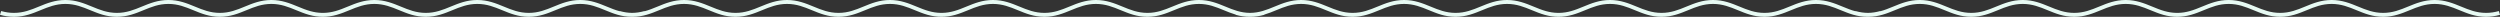 <svg 
 xmlns="http://www.w3.org/2000/svg"
 xmlns:xlink="http://www.w3.org/1999/xlink"
 width="6093px" height="41px">
<rect width="100%" height="100%" fill="#333333" stroke="none"/>
<path fill-rule="evenodd"  fill="rgb(231, 250, 243)"
 d="M6059.065,40.990 C6033.539,40.990 6013.622,32.806 5994.359,24.891 C5975.179,17.010 5957.062,9.564 5933.583,9.564 C5910.105,9.564 5891.988,17.009 5872.807,24.891 C5853.546,32.806 5833.628,40.990 5808.102,40.990 C5782.577,40.990 5762.659,32.806 5743.397,24.891 C5724.216,17.009 5706.099,9.564 5682.622,9.564 C5659.143,9.564 5641.026,17.010 5621.845,24.891 C5602.583,32.806 5582.665,40.990 5557.141,40.990 C5531.615,40.990 5511.697,32.806 5492.435,24.891 C5473.254,17.009 5455.137,9.564 5431.659,9.564 C5408.181,9.564 5390.064,17.010 5370.883,24.891 C5361.027,28.941 5350.999,33.061 5340.136,36.120 L5340.140,36.131 C5328.521,39.401 5317.420,40.990 5306.204,40.990 C5306.200,40.990 5306.196,40.990 5306.191,40.990 C5306.187,40.990 5306.183,40.990 5306.178,40.990 C5294.961,40.990 5283.861,39.401 5272.241,36.131 L5272.245,36.120 C5261.383,33.061 5251.355,28.941 5241.499,24.891 C5222.318,17.010 5204.202,9.564 5180.723,9.564 C5157.245,9.564 5139.128,17.009 5119.947,24.891 C5100.686,32.806 5080.768,40.990 5055.242,40.990 C5029.716,40.990 5009.799,32.806 4990.537,24.891 C4971.356,17.009 4953.239,9.564 4929.762,9.564 C4906.283,9.564 4888.166,17.010 4868.985,24.891 C4849.723,32.806 4829.805,40.990 4804.280,40.990 C4778.755,40.990 4758.836,32.806 4739.575,24.891 C4720.394,17.009 4702.276,9.564 4678.799,9.564 C4655.321,9.564 4637.204,17.010 4618.023,24.891 C4598.760,32.806 4578.842,40.990 4553.318,40.990 C4552.989,40.990 4552.661,40.989 4552.332,40.986 C4552.004,40.989 4551.676,40.990 4551.347,40.990 C4525.822,40.990 4505.904,32.806 4486.642,24.891 C4467.461,17.010 4449.344,9.564 4425.866,9.564 C4402.388,9.564 4384.270,17.009 4365.090,24.891 C4345.829,32.806 4325.911,40.990 4300.384,40.990 C4274.859,40.990 4254.942,32.806 4235.679,24.891 C4216.499,17.009 4198.382,9.564 4174.904,9.564 C4151.426,9.564 4133.309,17.010 4114.128,24.891 C4094.866,32.806 4074.948,40.990 4049.423,40.990 C4023.898,40.990 4003.979,32.806 3984.718,24.891 C3965.536,17.009 3947.419,9.564 3923.942,9.564 C3900.464,9.564 3882.347,17.010 3863.166,24.891 C3853.310,28.941 3843.282,33.061 3832.419,36.120 L3832.422,36.131 C3820.803,39.401 3809.702,40.990 3798.487,40.990 C3798.482,40.990 3798.478,40.990 3798.474,40.990 C3798.469,40.990 3798.465,40.990 3798.461,40.990 C3787.244,40.990 3776.143,39.401 3764.524,36.131 L3764.528,36.120 C3753.665,33.061 3743.638,28.941 3733.782,24.891 C3714.601,17.010 3696.484,9.564 3673.006,9.564 C3649.527,9.564 3631.410,17.009 3612.230,24.891 C3592.968,32.806 3573.051,40.990 3547.525,40.990 C3521.999,40.990 3502.082,32.806 3482.819,24.891 C3463.639,17.009 3445.521,9.564 3422.044,9.564 C3398.566,9.564 3380.449,17.010 3361.267,24.891 C3342.006,32.806 3322.087,40.990 3296.563,40.990 C3271.037,40.990 3251.119,32.806 3231.858,24.891 C3212.676,17.009 3194.559,9.564 3171.082,9.564 C3147.603,9.564 3129.486,17.010 3110.305,24.891 C3100.944,28.738 3091.428,32.648 3081.189,35.651 L3081.335,36.131 C3069.716,39.401 3058.615,40.990 3047.400,40.990 C3047.099,40.990 3046.799,40.989 3046.500,40.987 C3046.201,40.989 3045.901,40.990 3045.600,40.990 C3034.384,40.990 3023.283,39.401 3011.664,36.131 L3011.810,35.651 C3001.571,32.648 2992.056,28.738 2982.695,24.891 C2963.514,17.010 2945.397,9.564 2921.919,9.564 C2898.440,9.564 2880.323,17.009 2861.143,24.891 C2841.881,32.806 2821.964,40.990 2796.438,40.990 C2770.912,40.990 2750.995,32.806 2731.732,24.891 C2712.552,17.009 2694.434,9.564 2670.957,9.564 C2647.479,9.564 2629.362,17.010 2610.180,24.891 C2590.919,32.806 2571.000,40.990 2545.476,40.990 C2519.950,40.990 2500.032,32.806 2480.771,24.891 C2461.589,17.009 2443.472,9.564 2419.994,9.564 C2396.516,9.564 2378.399,17.010 2359.218,24.891 C2349.362,28.941 2339.334,33.061 2328.472,36.120 L2328.475,36.131 C2316.856,39.401 2305.756,40.990 2294.539,40.990 C2294.535,40.990 2294.531,40.990 2294.526,40.990 C2294.522,40.990 2294.518,40.990 2294.513,40.990 C2283.297,40.990 2272.196,39.401 2260.577,36.131 L2260.580,36.120 C2249.718,33.061 2239.690,28.941 2229.834,24.891 C2210.654,17.010 2192.537,9.564 2169.058,9.564 C2145.580,9.564 2127.463,17.009 2108.282,24.891 C2089.021,32.806 2069.103,40.990 2043.577,40.990 C2018.052,40.990 1998.134,32.806 1978.872,24.891 C1959.691,17.009 1941.574,9.564 1918.097,9.564 C1894.618,9.564 1876.502,17.010 1857.320,24.891 C1838.058,32.806 1818.140,40.990 1792.616,40.990 C1767.090,40.990 1747.172,32.806 1727.910,24.891 C1708.729,17.009 1690.611,9.564 1667.134,9.564 C1643.656,9.564 1625.539,17.010 1606.358,24.891 C1587.096,32.806 1567.178,40.990 1541.653,40.990 C1541.324,40.990 1540.996,40.989 1540.668,40.986 C1540.339,40.989 1540.011,40.990 1539.682,40.990 C1514.157,40.990 1494.240,32.806 1474.977,24.891 C1455.797,17.010 1437.680,9.564 1414.201,9.564 C1390.723,9.564 1372.606,17.009 1353.425,24.891 C1334.164,32.806 1314.246,40.990 1288.720,40.990 C1263.194,40.990 1243.277,32.806 1224.015,24.891 C1204.834,17.009 1186.717,9.564 1163.240,9.564 C1139.761,9.564 1121.644,17.010 1102.463,24.891 C1083.201,32.806 1063.283,40.990 1037.758,40.990 C1012.233,40.990 992.314,32.806 973.053,24.891 C953.871,17.009 935.754,9.564 912.277,9.564 C888.799,9.564 870.682,17.010 851.501,24.891 C841.645,28.941 831.617,33.061 820.754,36.120 L820.757,36.131 C809.138,39.401 798.038,40.990 786.822,40.990 C786.818,40.990 786.813,40.990 786.809,40.990 C786.805,40.990 786.800,40.990 786.796,40.990 C775.579,40.990 764.478,39.401 752.859,36.131 L752.863,36.120 C742.000,33.061 731.973,28.941 722.117,24.891 C702.936,17.010 684.819,9.564 661.341,9.564 C637.862,9.564 619.745,17.009 600.565,24.891 C581.303,32.806 561.386,40.990 535.860,40.990 C510.334,40.990 490.417,32.806 471.154,24.891 C451.974,17.009 433.857,9.564 410.379,9.564 C386.901,9.564 368.784,17.010 349.602,24.891 C330.341,32.806 310.422,40.990 284.898,40.990 C259.373,40.990 239.454,32.806 220.193,24.891 C201.011,17.009 182.894,9.564 159.417,9.564 C135.939,9.564 117.821,17.010 98.641,24.891 C79.379,32.806 59.460,40.990 33.936,40.990 C22.719,40.990 11.618,39.401 -0.001,36.131 L2.809,26.939 C13.501,29.947 23.683,31.410 33.936,31.410 C57.414,31.410 75.531,23.965 94.712,16.084 C113.974,8.169 133.892,-0.015 159.417,-0.015 C184.941,-0.015 204.860,8.169 224.121,16.084 C243.303,23.965 261.420,31.410 284.898,31.410 C308.375,31.410 326.493,23.966 345.674,16.084 C364.936,8.169 384.854,-0.015 410.379,-0.015 C435.904,-0.015 455.821,8.169 475.084,16.084 C494.264,23.965 512.381,31.410 535.860,31.410 C559.339,31.410 577.456,23.965 596.636,16.084 C615.898,8.169 635.815,-0.015 661.341,-0.015 C686.866,-0.015 706.783,8.169 726.046,16.084 C735.910,20.137 745.492,24.075 755.667,26.944 L755.669,26.939 C765.503,29.705 774.904,31.165 784.326,31.382 C784.373,31.383 784.421,31.384 784.468,31.385 C784.567,31.387 784.666,31.389 784.766,31.391 C784.862,31.393 784.958,31.394 785.055,31.396 C785.118,31.397 785.181,31.398 785.244,31.399 C785.380,31.401 785.516,31.403 785.652,31.404 C785.685,31.404 785.717,31.405 785.749,31.405 C786.101,31.409 786.454,31.410 786.809,31.410 C787.163,31.410 787.517,31.409 787.869,31.405 C787.901,31.405 787.934,31.404 787.967,31.404 C788.102,31.403 788.238,31.401 788.373,31.399 C788.437,31.398 788.501,31.397 788.565,31.396 C788.660,31.394 788.755,31.393 788.851,31.391 C788.951,31.389 789.052,31.387 789.152,31.385 C789.198,31.384 789.243,31.383 789.289,31.382 C798.711,31.165 808.113,29.705 817.951,26.939 L817.952,26.943 C828.126,24.074 837.709,20.137 847.572,16.084 C866.834,8.169 886.753,-0.015 912.277,-0.015 C937.801,-0.015 957.720,8.169 976.981,16.084 C996.163,23.965 1014.280,31.410 1037.758,31.410 C1061.236,31.410 1079.353,23.966 1098.534,16.084 C1117.796,8.169 1137.714,-0.015 1163.240,-0.015 C1188.764,-0.015 1208.682,8.169 1227.944,16.084 C1247.124,23.965 1265.242,31.410 1288.720,31.410 C1312.199,31.410 1330.316,23.965 1349.497,16.084 C1368.758,8.169 1388.676,-0.015 1414.201,-0.015 C1439.726,-0.015 1459.644,8.169 1478.906,16.084 C1489.363,20.381 1499.504,24.548 1510.370,27.449 L1510.526,26.939 C1520.876,29.850 1530.747,31.315 1540.668,31.406 C1550.587,31.315 1560.458,29.850 1570.810,26.939 L1570.966,27.449 C1581.832,24.548 1591.972,20.381 1602.429,16.084 C1621.692,8.169 1641.610,-0.015 1667.134,-0.015 C1692.659,-0.015 1712.577,8.169 1731.838,16.084 C1751.020,23.965 1769.137,31.410 1792.616,31.410 C1816.093,31.410 1834.210,23.966 1853.391,16.084 C1872.653,8.169 1892.572,-0.015 1918.097,-0.015 C1943.621,-0.015 1963.539,8.169 1982.801,16.084 C2001.982,23.965 2020.099,31.410 2043.577,31.410 C2067.056,31.410 2085.174,23.965 2104.354,16.084 C2123.616,8.169 2143.533,-0.015 2169.058,-0.015 C2194.584,-0.015 2214.501,8.169 2233.763,16.084 C2243.627,20.137 2253.210,24.075 2263.385,26.944 L2263.386,26.939 C2273.220,29.705 2282.621,31.165 2292.043,31.382 C2292.091,31.383 2292.138,31.384 2292.185,31.385 C2292.285,31.387 2292.384,31.389 2292.483,31.391 C2292.579,31.393 2292.676,31.394 2292.772,31.396 C2292.835,31.397 2292.899,31.398 2292.962,31.399 C2293.097,31.401 2293.234,31.403 2293.370,31.404 C2293.402,31.404 2293.434,31.405 2293.466,31.405 C2293.818,31.409 2294.172,31.410 2294.526,31.410 C2294.881,31.410 2295.234,31.409 2295.586,31.405 C2295.619,31.405 2295.651,31.404 2295.684,31.404 C2295.820,31.403 2295.955,31.401 2296.090,31.399 C2296.154,31.398 2296.218,31.397 2296.282,31.396 C2296.378,31.394 2296.473,31.393 2296.568,31.391 C2296.669,31.389 2296.769,31.387 2296.870,31.385 C2296.915,31.384 2296.961,31.383 2297.006,31.382 C2306.429,31.165 2315.831,29.705 2325.668,26.939 L2325.670,26.943 C2335.844,24.074 2345.426,20.137 2355.289,16.084 C2374.552,8.169 2394.470,-0.015 2419.994,-0.015 C2445.519,-0.015 2465.437,8.169 2484.699,16.084 C2503.880,23.965 2521.998,31.410 2545.476,31.410 C2568.953,31.410 2587.070,23.966 2606.252,16.084 C2625.513,8.169 2645.432,-0.015 2670.957,-0.015 C2696.481,-0.015 2716.399,8.169 2735.661,16.084 C2754.842,23.965 2772.959,31.410 2796.438,31.410 C2819.917,31.410 2838.034,23.965 2857.214,16.084 C2876.476,8.169 2896.393,-0.015 2921.919,-0.015 C2947.444,-0.015 2967.361,8.169 2986.624,16.084 C3005.559,23.864 3023.457,31.219 3046.500,31.406 C3069.543,31.219 3087.442,23.864 3106.376,16.084 C3125.639,8.169 3145.557,-0.015 3171.082,-0.015 C3196.606,-0.015 3216.524,8.169 3235.786,16.084 C3254.967,23.965 3273.085,31.410 3296.563,31.410 C3320.040,31.410 3338.157,23.966 3357.339,16.084 C3376.600,8.169 3396.519,-0.015 3422.044,-0.015 C3447.568,-0.015 3467.486,8.169 3486.748,16.084 C3505.929,23.965 3524.046,31.410 3547.525,31.410 C3571.004,31.410 3589.121,23.965 3608.301,16.084 C3627.563,8.169 3647.480,-0.015 3673.006,-0.015 C3698.531,-0.015 3718.448,8.169 3737.711,16.084 C3747.574,20.137 3757.157,24.075 3767.332,26.944 L3767.333,26.939 C3777.168,29.705 3786.569,31.165 3795.991,31.382 C3796.038,31.383 3796.085,31.384 3796.133,31.385 C3796.232,31.387 3796.331,31.389 3796.430,31.391 C3796.527,31.393 3796.623,31.394 3796.720,31.396 C3796.783,31.397 3796.846,31.398 3796.909,31.399 C3797.045,31.401 3797.181,31.403 3797.317,31.404 C3797.349,31.404 3797.382,31.405 3797.414,31.405 C3797.766,31.409 3798.119,31.410 3798.474,31.410 C3798.828,31.410 3799.181,31.409 3799.533,31.405 C3799.566,31.405 3799.599,31.404 3799.632,31.404 C3799.767,31.403 3799.902,31.401 3800.038,31.399 C3800.102,31.398 3800.166,31.397 3800.229,31.396 C3800.325,31.394 3800.420,31.393 3800.516,31.391 C3800.616,31.389 3800.717,31.387 3800.817,31.385 C3800.863,31.384 3800.908,31.383 3800.954,31.382 C3810.376,31.165 3819.778,29.705 3829.615,26.939 L3829.616,26.943 C3839.791,24.074 3849.373,20.137 3859.237,16.084 C3878.499,8.169 3898.418,-0.015 3923.942,-0.015 C3949.466,-0.015 3969.385,8.169 3988.646,16.084 C4007.828,23.965 4025.945,31.410 4049.423,31.410 C4072.900,31.410 4091.017,23.966 4110.199,16.084 C4129.460,8.169 4149.379,-0.015 4174.904,-0.015 C4200.429,-0.015 4220.346,8.169 4239.609,16.084 C4258.789,23.965 4276.906,31.410 4300.384,31.410 C4323.864,31.410 4341.981,23.965 4361.162,16.084 C4380.423,8.169 4400.341,-0.015 4425.866,-0.015 C4451.391,-0.015 4471.309,8.169 4490.571,16.084 C4501.028,20.381 4511.169,24.548 4522.035,27.449 L4522.191,26.939 C4532.541,29.850 4542.412,31.315 4552.332,31.406 C4562.252,31.315 4572.123,29.850 4582.475,26.939 L4582.631,27.449 C4593.497,24.548 4603.637,20.381 4614.094,16.084 C4633.356,8.169 4653.275,-0.015 4678.799,-0.015 C4704.323,-0.015 4724.242,8.169 4743.503,16.084 C4762.685,23.965 4780.802,31.410 4804.280,31.410 C4827.758,31.410 4845.875,23.966 4865.056,16.084 C4884.318,8.169 4904.236,-0.015 4929.762,-0.015 C4955.286,-0.015 4975.204,8.169 4994.466,16.084 C5013.646,23.965 5031.763,31.410 5055.242,31.410 C5078.721,31.410 5096.838,23.965 5116.019,16.084 C5135.280,8.169 5155.198,-0.015 5180.723,-0.015 C5206.248,-0.015 5226.166,8.169 5245.428,16.084 C5255.292,20.137 5264.875,24.075 5275.050,26.944 L5275.051,26.939 C5284.885,29.705 5294.286,31.165 5303.708,31.382 C5303.756,31.383 5303.803,31.384 5303.850,31.385 C5303.949,31.387 5304.049,31.389 5304.148,31.391 C5304.244,31.393 5304.341,31.394 5304.437,31.396 C5304.500,31.397 5304.563,31.398 5304.626,31.399 C5304.762,31.401 5304.898,31.403 5305.035,31.404 C5305.067,31.404 5305.099,31.405 5305.131,31.405 C5305.483,31.409 5305.837,31.410 5306.191,31.410 C5306.546,31.410 5306.899,31.409 5307.251,31.405 C5307.284,31.405 5307.316,31.404 5307.349,31.404 C5307.484,31.403 5307.620,31.401 5307.755,31.399 C5307.819,31.398 5307.883,31.397 5307.947,31.396 C5308.042,31.394 5308.138,31.393 5308.233,31.391 C5308.334,31.389 5308.434,31.387 5308.535,31.385 C5308.580,31.384 5308.626,31.383 5308.671,31.382 C5318.093,31.165 5327.496,29.705 5337.333,26.939 L5337.334,26.943 C5347.509,24.074 5357.091,20.137 5366.954,16.084 C5386.216,8.169 5406.135,-0.015 5431.659,-0.015 C5457.184,-0.015 5477.102,8.169 5496.364,16.084 C5515.545,23.965 5533.662,31.410 5557.141,31.410 C5580.618,31.410 5598.735,23.966 5617.916,16.084 C5637.178,8.169 5657.097,-0.015 5682.622,-0.015 C5708.146,-0.015 5728.064,8.169 5747.326,16.084 C5766.507,23.965 5784.624,31.410 5808.102,31.410 C5831.581,31.410 5849.698,23.965 5868.879,16.084 C5888.140,8.169 5908.058,-0.015 5933.583,-0.015 C5959.109,-0.015 5979.026,8.169 5998.288,16.084 C6017.469,23.965 6035.586,31.410 6059.065,31.410 C6069.316,31.410 6079.498,29.947 6090.193,26.939 L6093.000,36.131 C6081.381,39.401 6070.280,40.990 6059.065,40.990 Z"/>
</svg>